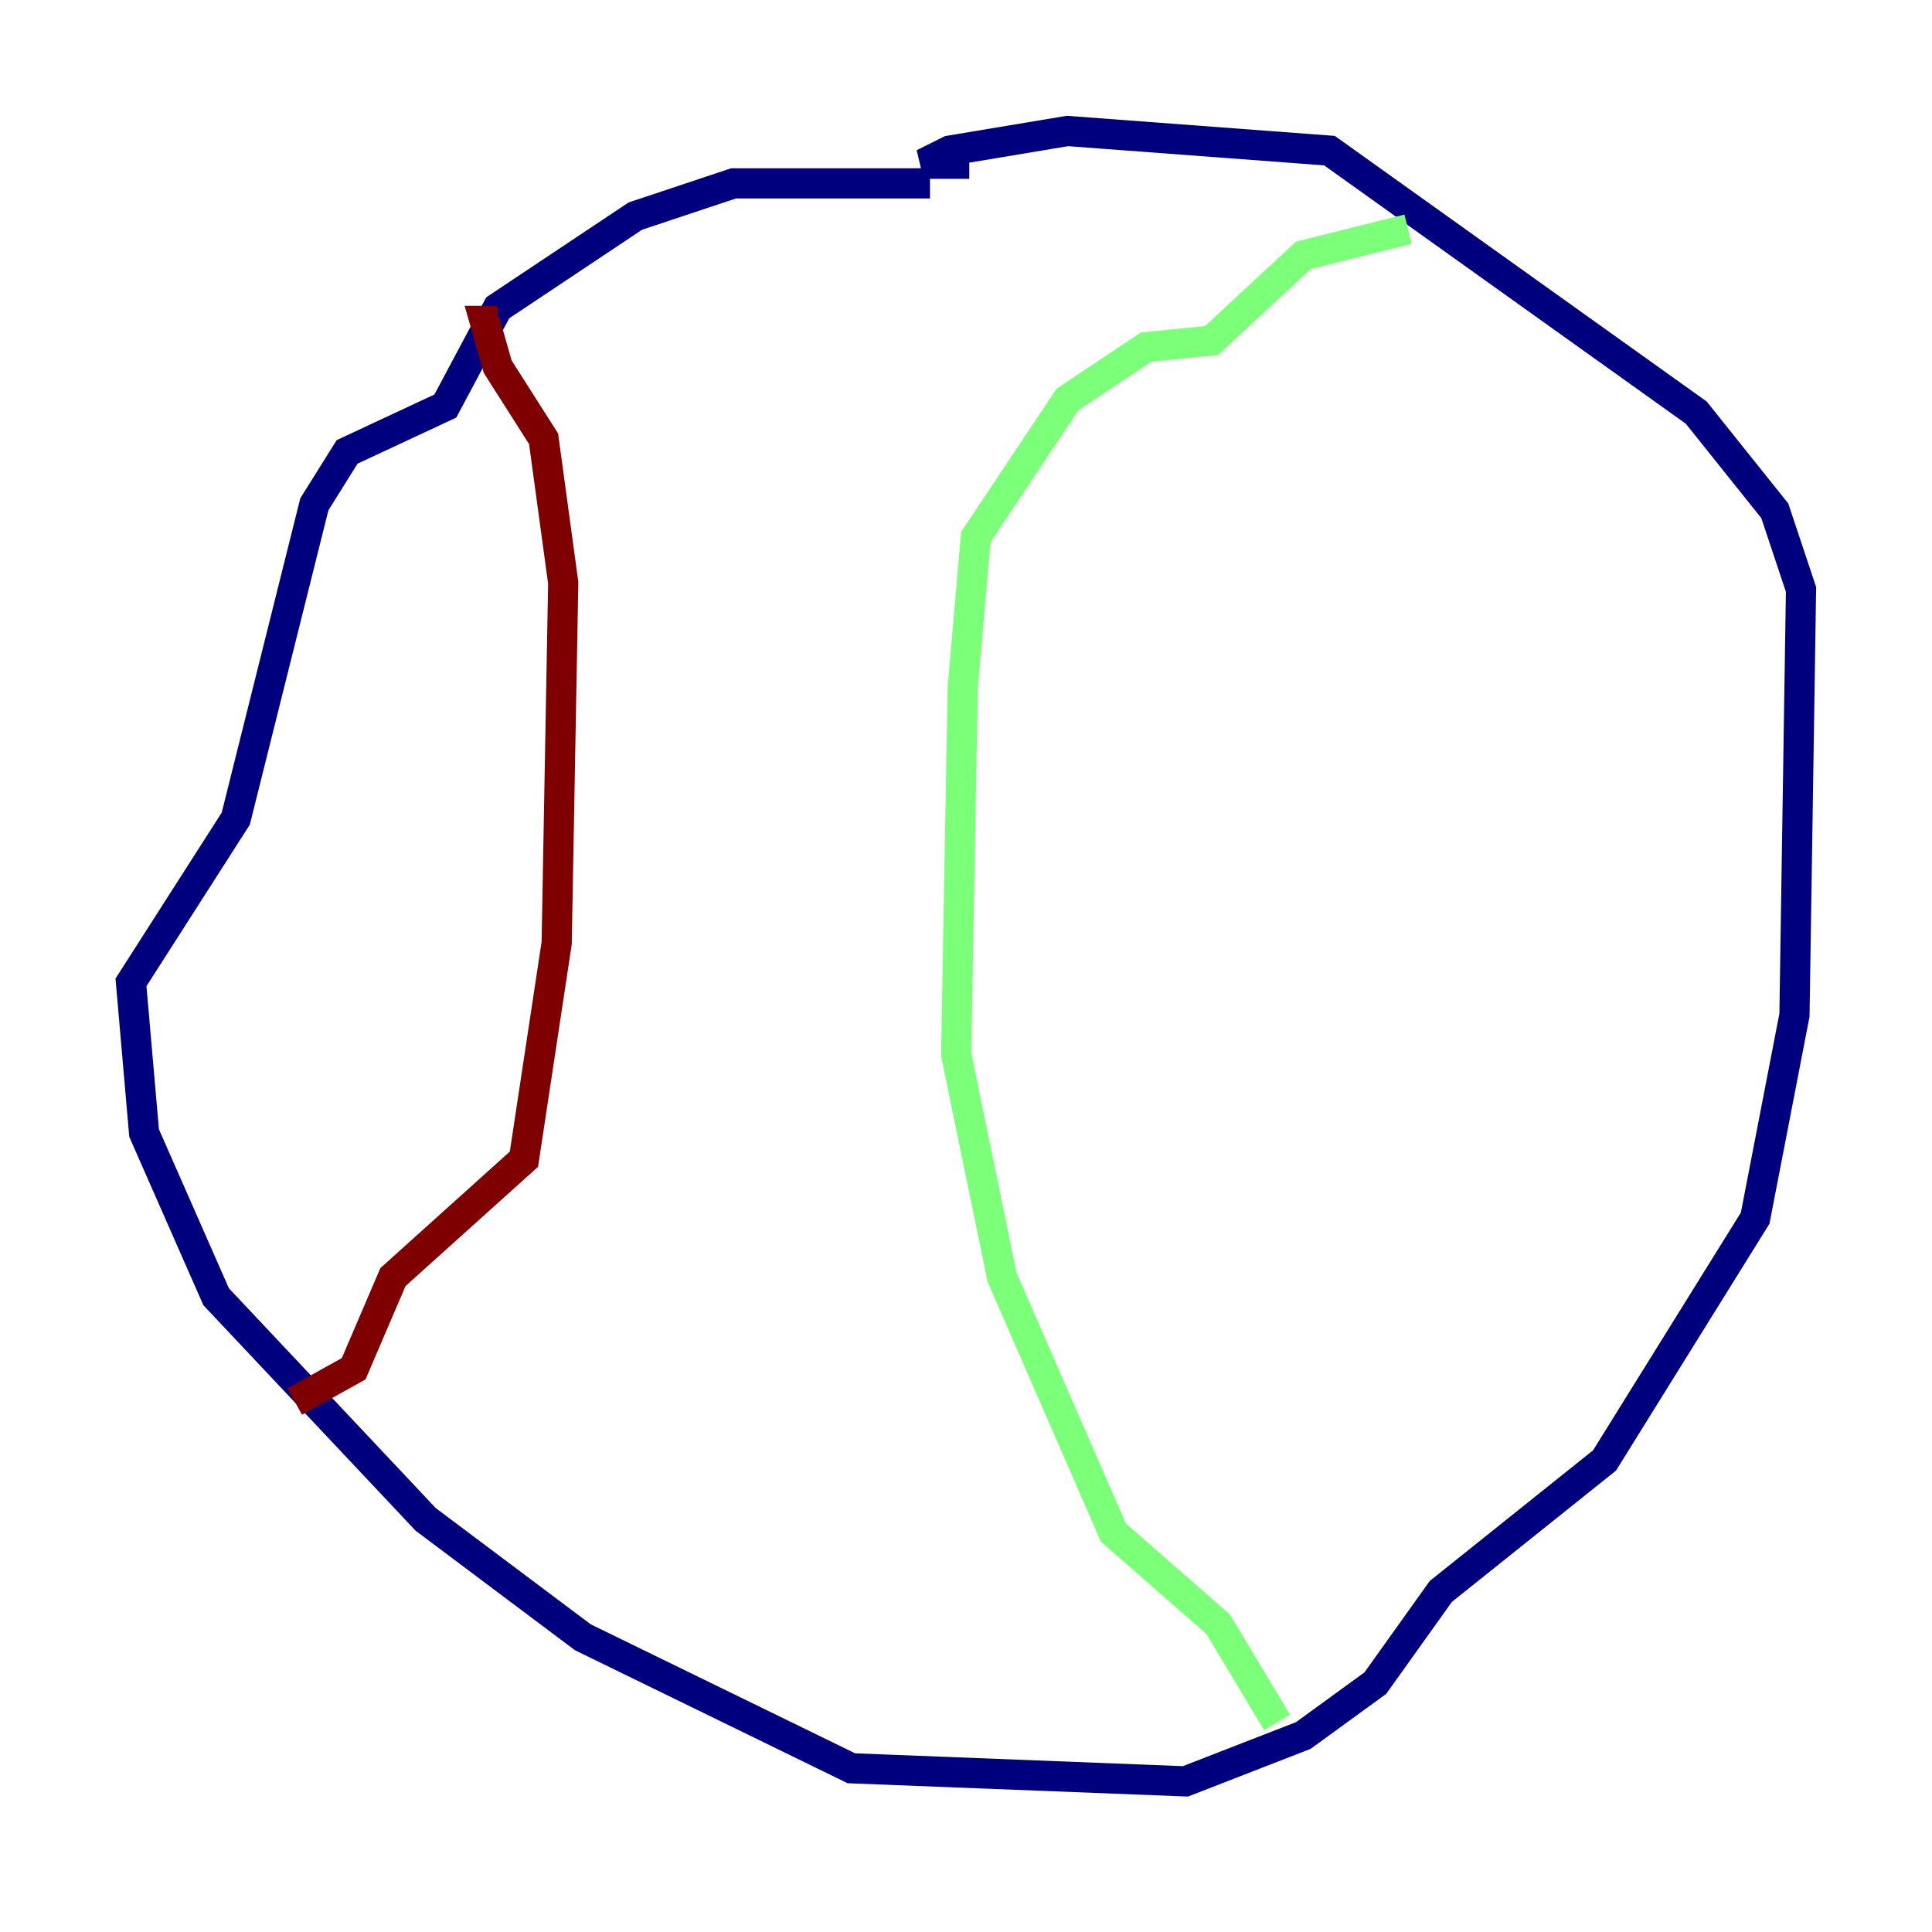 <?xml version="1.0" encoding="utf-8" ?>
<svg baseProfile="tiny" height="128" version="1.2" viewBox="0,0,128,128" width="128" xmlns="http://www.w3.org/2000/svg" xmlns:ev="http://www.w3.org/2001/xml-events" xmlns:xlink="http://www.w3.org/1999/xlink"><defs /><polyline fill="none" points="61.614,12.149 48.597,12.149 42.088,14.319 32.976,20.393 29.505,26.902 22.997,29.939 20.827,33.41 15.62,54.237 8.678,65.085 9.546,75.064 14.319,85.912 28.203,100.664 38.617,108.475 56.407,117.153 78.536,118.02 86.346,114.983 91.119,111.512 95.458,105.437 106.305,96.759 116.285,80.705 118.888,67.254 119.322,39.051 117.586,33.844 112.38,27.336 88.081,9.98 70.725,8.678 62.915,9.98 61.18,10.848 64.217,10.848" stroke="#00007f" stroke-width="2" /><polyline fill="none" points="93.288,15.186 86.346,16.922 80.271,22.563 75.932,22.997 70.725,26.468 64.651,35.58 63.783,45.559 63.349,69.858 66.386,84.61 73.763,101.532 80.705,107.607 84.61,114.115" stroke="#7cff79" stroke-width="2" /><polyline fill="none" points="19.525,92.854 23.43,90.685 26.034,84.61 34.712,76.8 36.881,62.481 37.315,38.617 36.014,29.071 32.976,24.298 32.108,21.261 32.976,21.261" stroke="#7f0000" stroke-width="2" /></svg>
